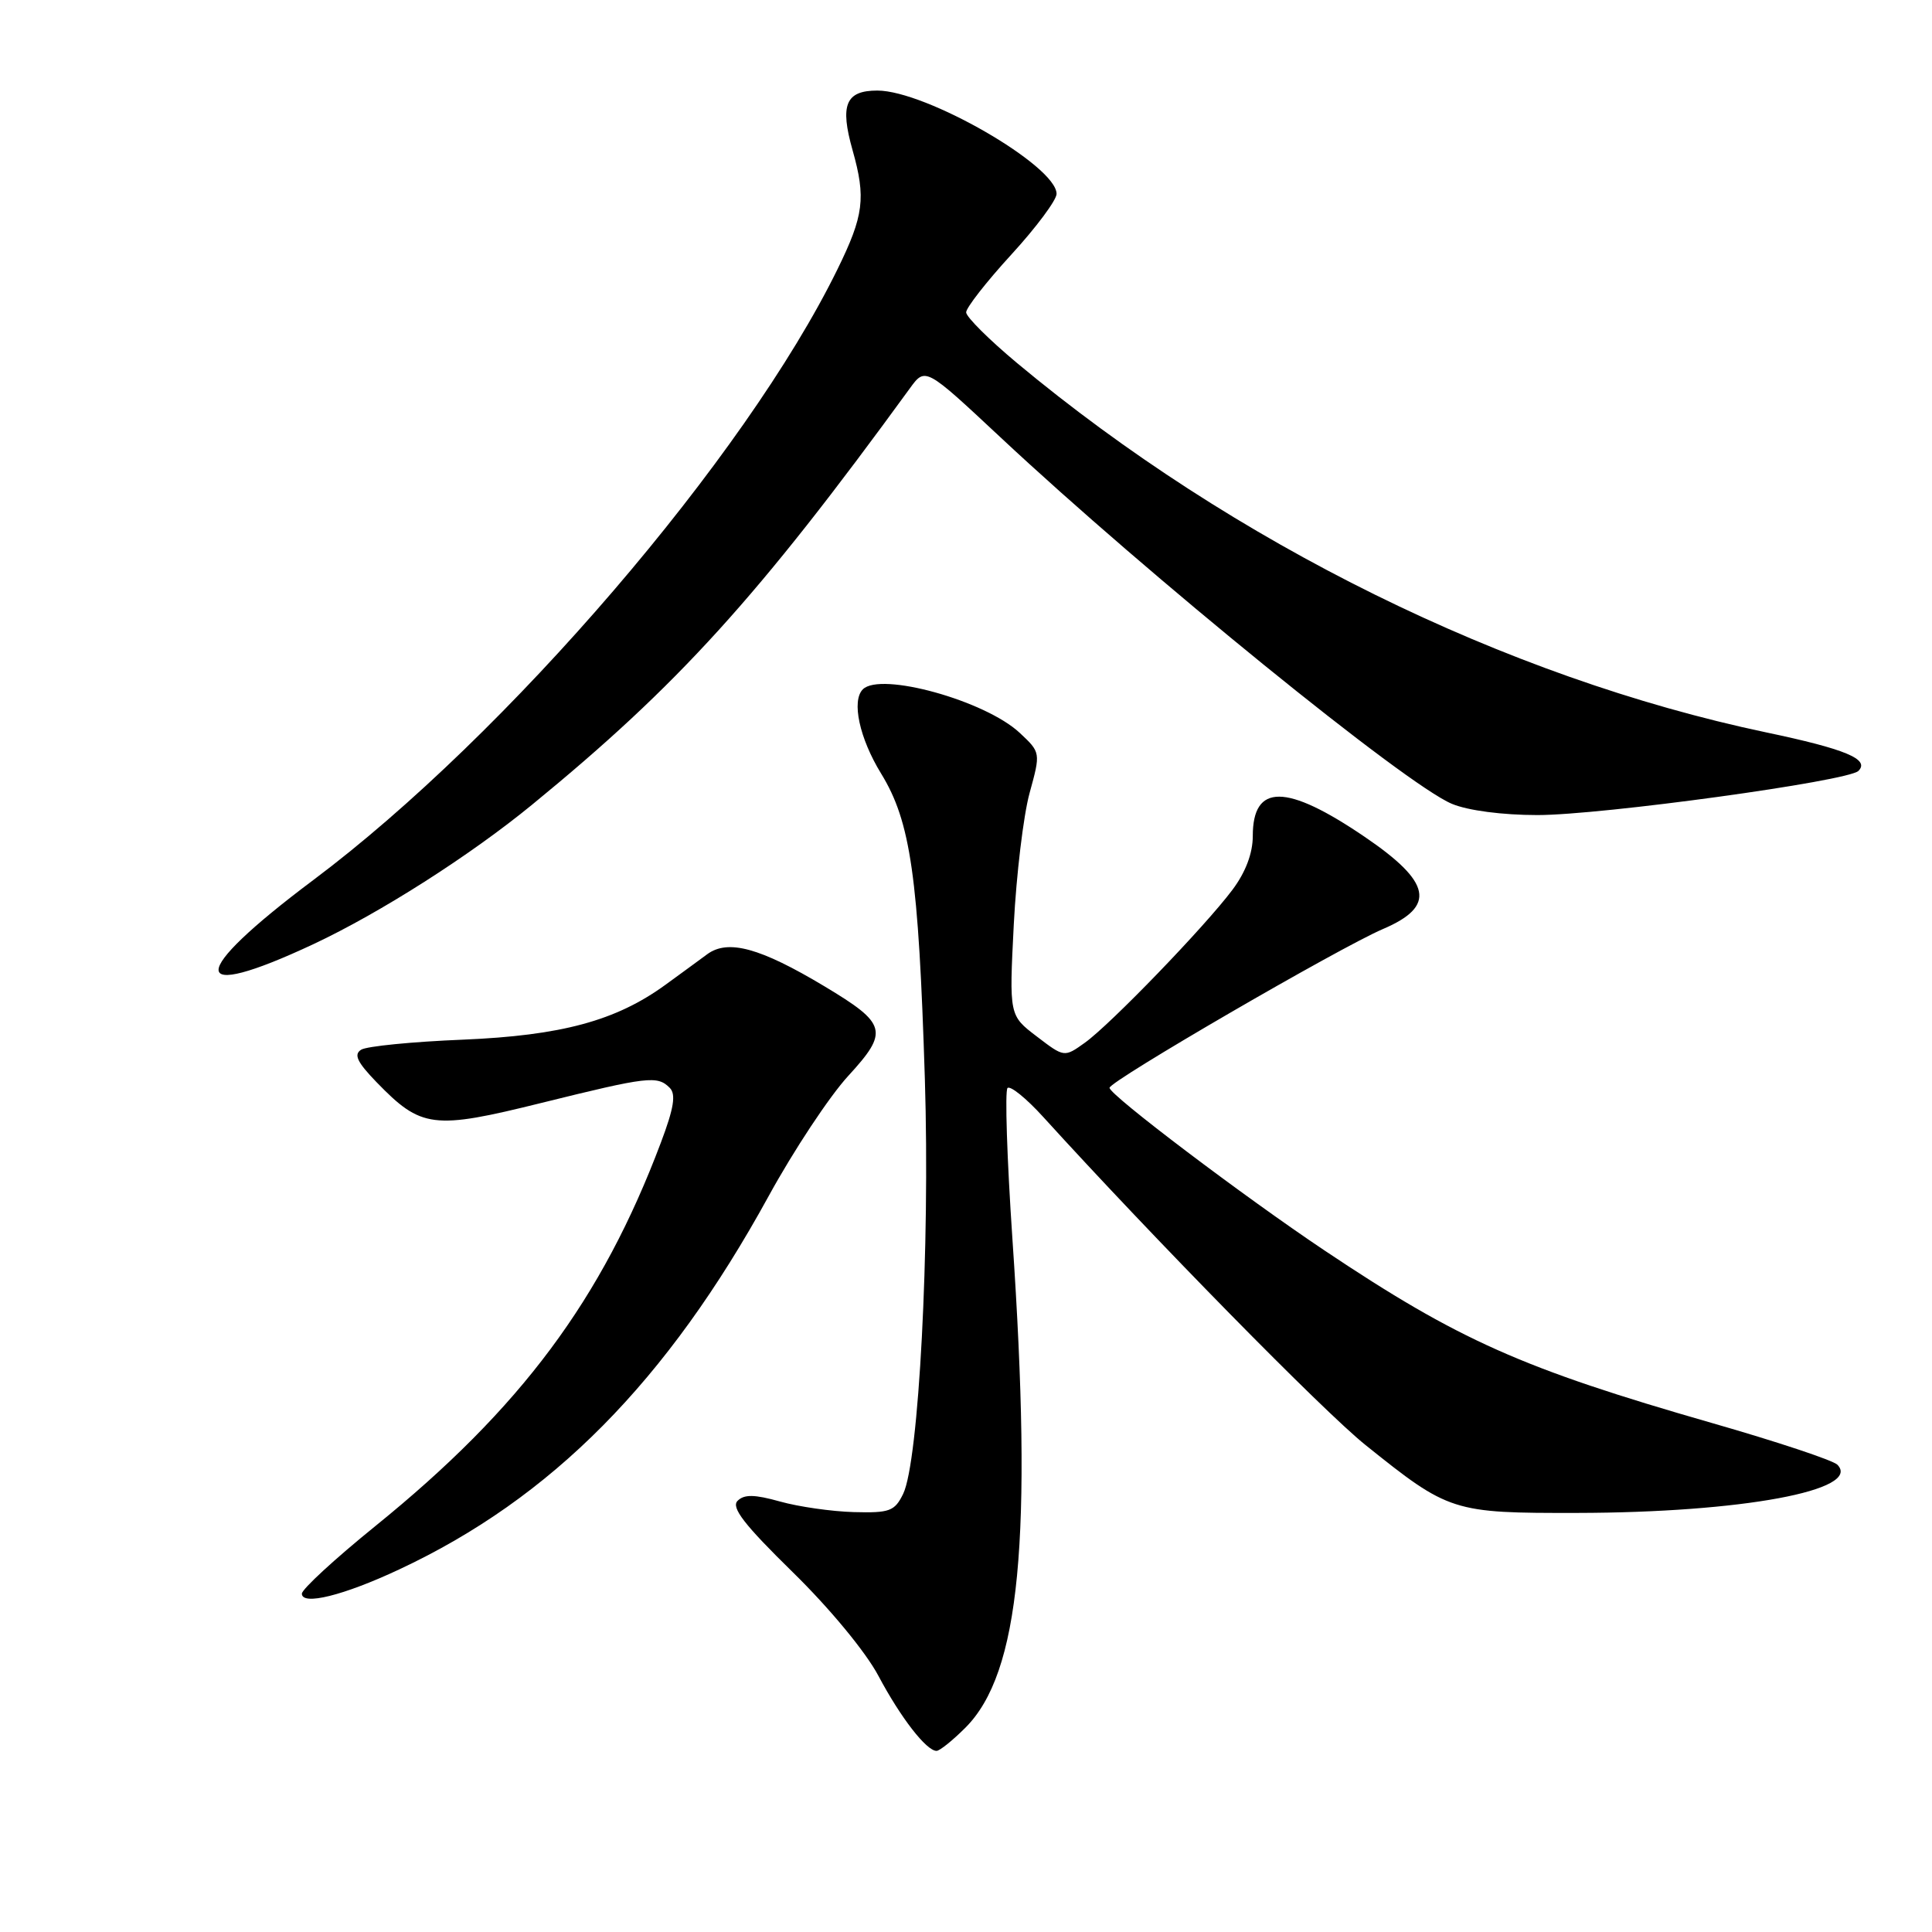 <?xml version="1.0" encoding="UTF-8" standalone="no"?>
<!DOCTYPE svg PUBLIC "-//W3C//DTD SVG 1.1//EN" "http://www.w3.org/Graphics/SVG/1.1/DTD/svg11.dtd" >
<svg xmlns="http://www.w3.org/2000/svg" xmlns:xlink="http://www.w3.org/1999/xlink" version="1.1" viewBox="0 0 256 256">
 <g >
 <path fill="currentColor"
d=" M 127.92 228.93 C 135.15 221.70 136.86 203.97 134.15 164.16 C 133.43 153.53 133.14 144.53 133.50 144.17 C 133.86 143.81 135.99 145.53 138.24 148.01 C 152.72 163.95 175.34 186.99 180.92 191.46 C 192.00 200.35 192.46 200.50 209.00 200.47 C 230.78 200.43 246.79 197.46 243.46 194.08 C 242.89 193.50 235.40 191.01 226.82 188.55 C 201.69 181.33 193.31 177.60 175.50 165.69 C 164.84 158.56 146.99 145.06 147.02 144.14 C 147.05 143.24 177.48 125.57 183.25 123.10 C 190.33 120.08 189.69 116.90 180.79 110.86 C 170.43 103.82 166.00 103.80 166.00 110.78 C 166.00 113.06 165.05 115.58 163.30 117.91 C 159.66 122.77 147.15 135.73 143.76 138.16 C 141.02 140.12 141.02 140.12 137.37 137.33 C 133.72 134.55 133.72 134.55 134.33 122.52 C 134.67 115.91 135.61 108.07 136.42 105.10 C 137.90 99.71 137.90 99.71 135.11 97.10 C 130.53 92.83 116.68 88.99 114.33 91.34 C 112.81 92.86 113.88 97.82 116.75 102.50 C 120.67 108.88 121.71 116.17 122.55 143.00 C 123.24 165.23 121.75 193.69 119.67 197.95 C 118.55 200.24 117.89 200.49 113.13 200.36 C 110.21 200.28 105.82 199.65 103.36 198.96 C 99.97 198.01 98.61 197.99 97.73 198.87 C 96.85 199.75 98.62 202.03 105.04 208.32 C 109.93 213.10 114.72 218.90 116.39 222.05 C 119.34 227.60 122.75 232.00 124.10 232.00 C 124.51 232.00 126.23 230.62 127.92 228.93 Z  M 52.87 207.97 C 73.08 198.52 88.37 183.07 101.85 158.49 C 105.17 152.43 109.91 145.27 112.39 142.57 C 117.80 136.67 117.54 135.67 109.26 130.70 C 100.72 125.58 96.47 124.42 93.71 126.44 C 92.50 127.34 90.00 129.16 88.16 130.50 C 81.61 135.26 74.39 137.21 61.35 137.76 C 54.66 138.03 48.59 138.63 47.86 139.09 C 46.84 139.72 47.32 140.73 49.89 143.39 C 55.83 149.51 57.36 149.71 71.79 146.13 C 85.89 142.64 87.10 142.50 88.74 144.14 C 89.59 144.99 89.30 146.82 87.57 151.40 C 79.74 172.20 69.04 186.58 49.75 202.20 C 44.39 206.54 40.00 210.58 40.00 211.17 C 40.00 212.78 45.53 211.41 52.87 207.97 Z  M 41.54 125.10 C 50.38 120.95 62.26 113.38 70.50 106.63 C 89.86 90.78 100.40 79.17 120.56 51.46 C 122.61 48.64 122.61 48.64 132.56 57.94 C 152.09 76.21 186.26 103.96 192.38 106.51 C 194.49 107.40 199.09 108.00 203.72 108.00 C 212.22 108.00 244.89 103.51 246.25 102.15 C 247.79 100.61 244.57 99.26 234.00 97.04 C 199.51 89.77 163.40 71.97 134.77 48.11 C 131.07 45.02 128.03 42.00 128.02 41.39 C 128.01 40.79 130.70 37.34 134.00 33.74 C 137.30 30.14 140.00 26.51 140.00 25.69 C 140.00 21.97 122.69 12.00 116.25 12.00 C 112.05 12.00 111.27 13.89 112.97 19.90 C 114.76 26.24 114.46 28.56 110.97 35.68 C 98.77 60.57 67.16 97.40 41.50 116.62 C 24.77 129.16 24.78 132.95 41.54 125.10 Z "/>
</g>
</svg>